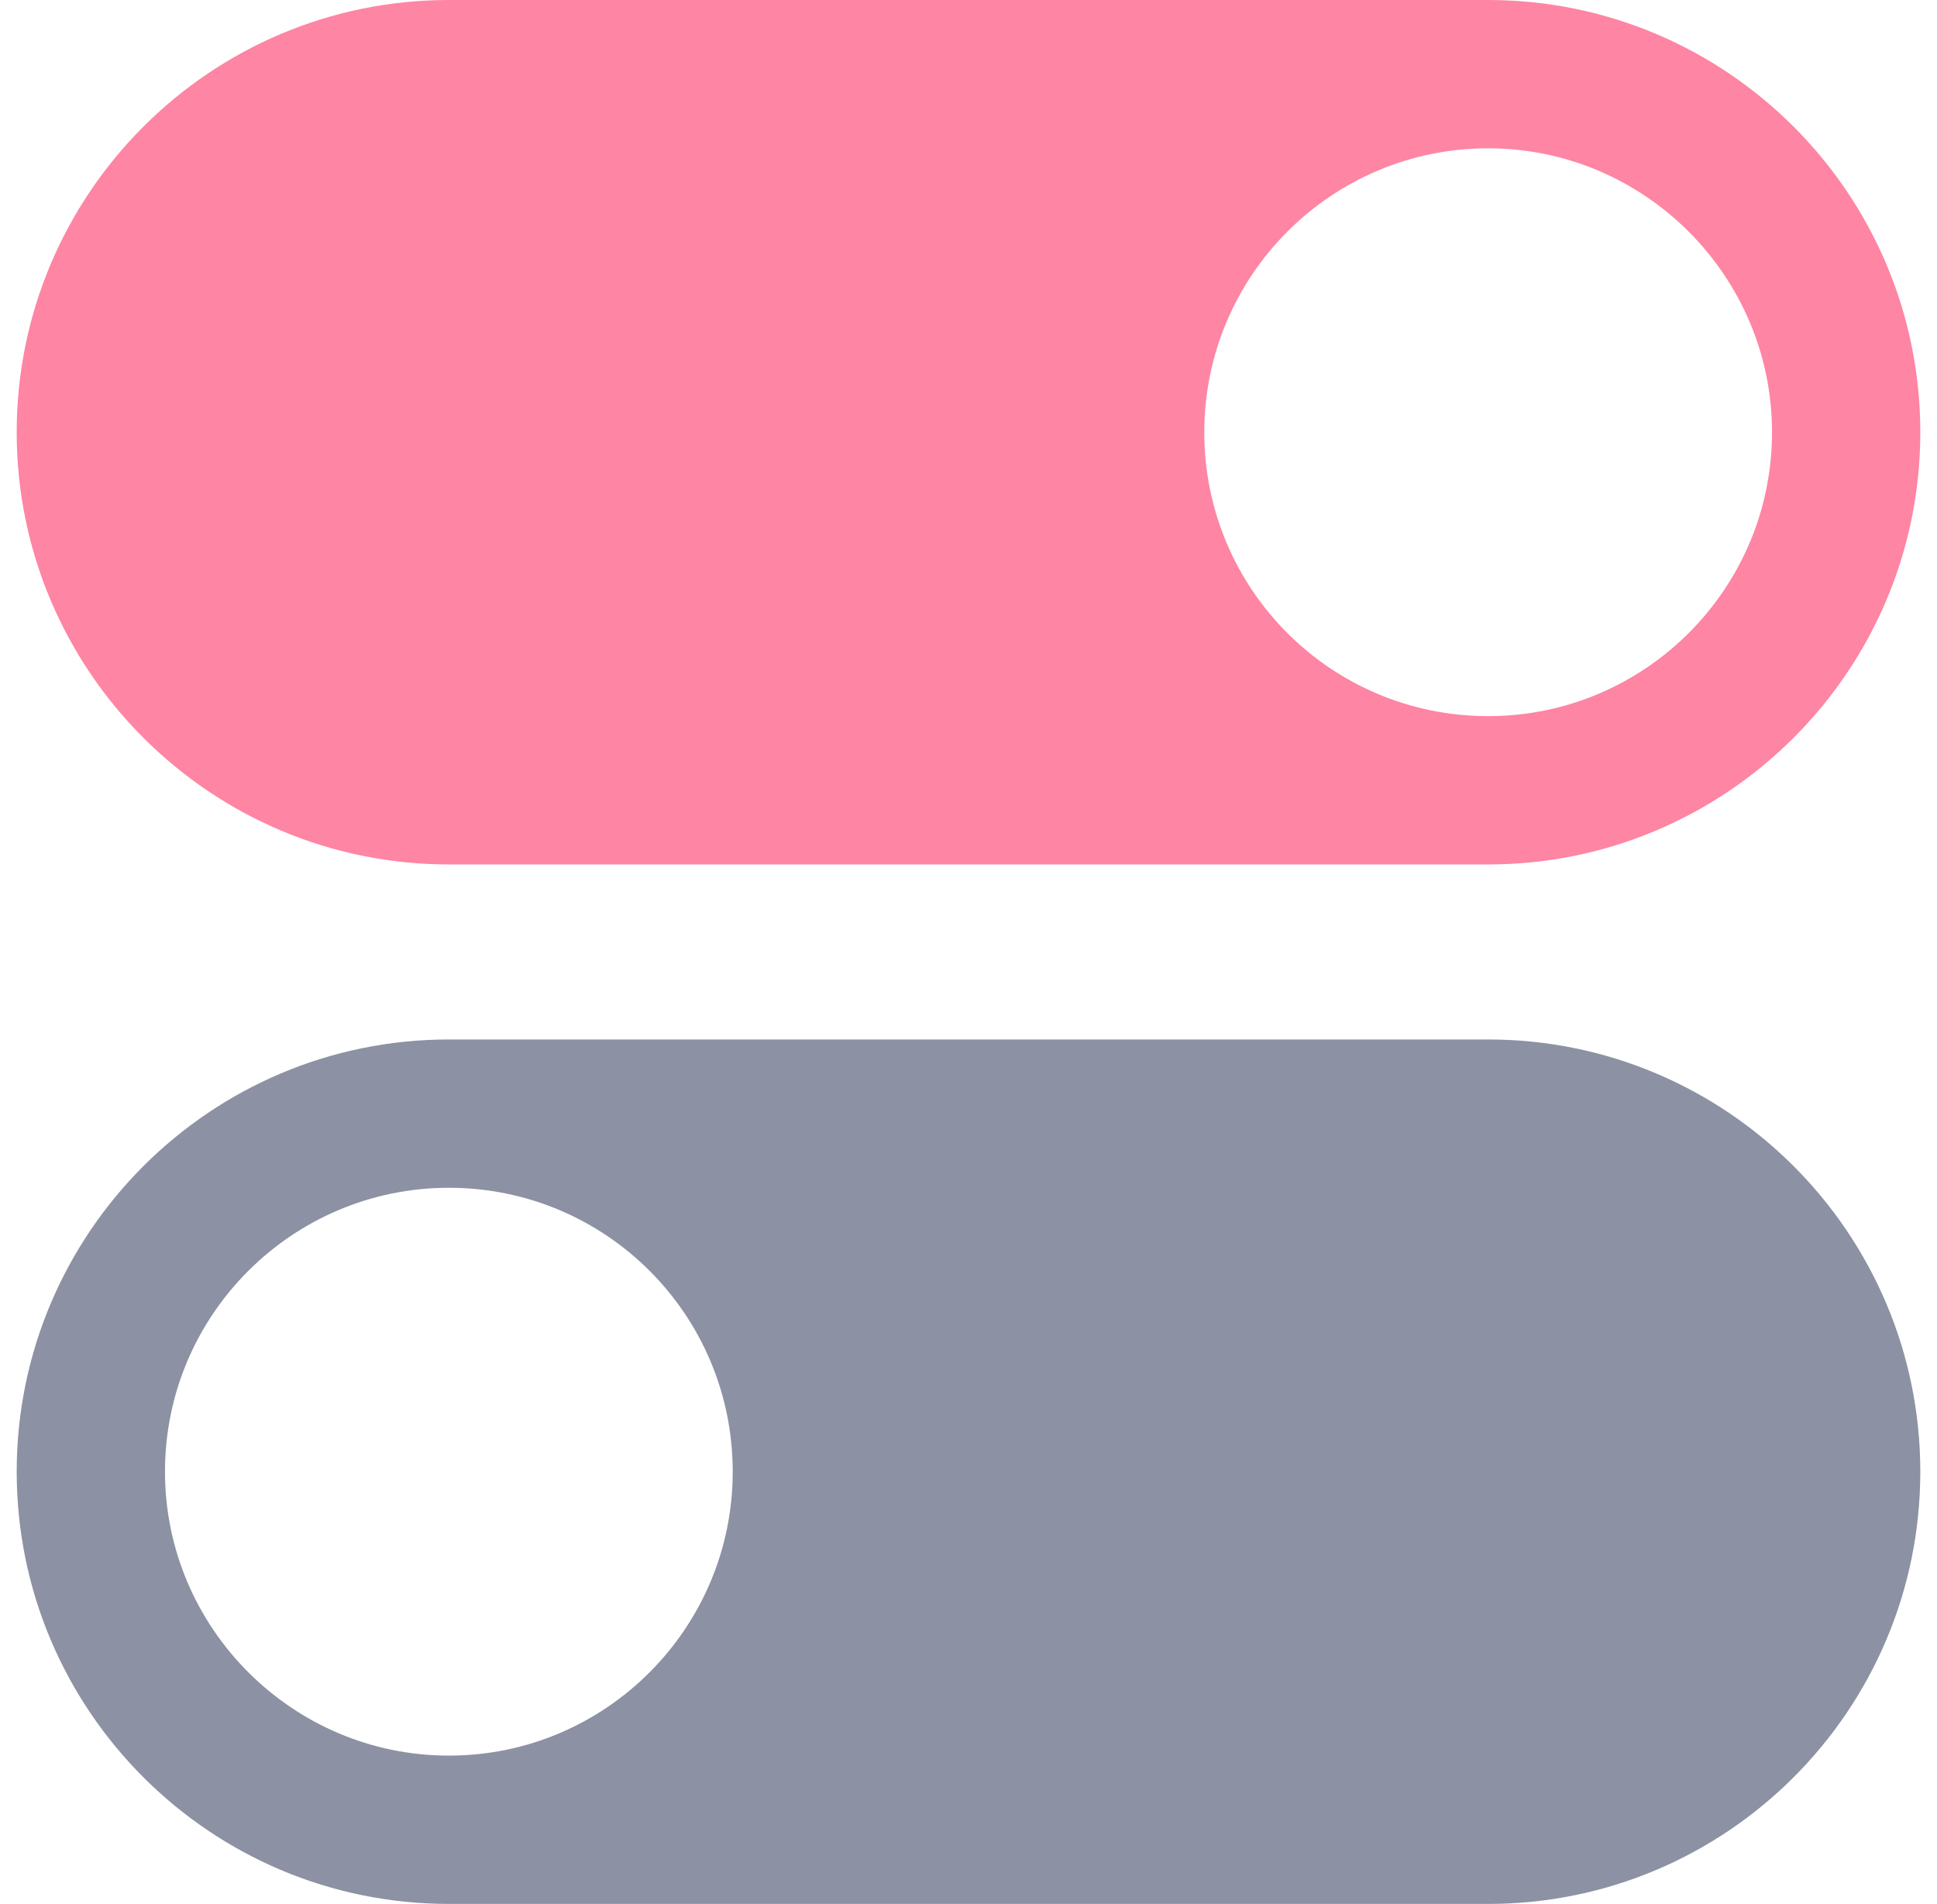 <svg width="58" height="57" viewBox="0 0 58 57" fill="none" xmlns="http://www.w3.org/2000/svg">
<path d="M44.56 0H13.44C6.3 0 0.5 5.8 0.5 12.94C0.5 20.08 6.3 25.88 13.44 25.88H44.56C51.7 25.88 57.5 20.08 57.5 12.94C57.5 5.8 51.7 0 44.56 0ZM44.56 21.44C39.86 21.44 36.06 17.64 36.06 12.94C36.06 8.26 39.86 4.44 44.56 4.44C49.24 4.44 53.06 8.26 53.06 12.94C53.06 17.64 49.24 21.44 44.56 21.44Z" fill="#FE85A3"/>
<path d="M44.56 31.12H13.44C6.3 31.12 0.5 36.92 0.5 44.06C0.5 51.2 6.3 57 13.44 57H44.56C51.7 57 57.5 51.2 57.5 44.06C57.5 36.92 51.7 31.12 44.56 31.12ZM13.44 52.56C8.76 52.56 4.94 48.74 4.94 44.06C4.94 39.36 8.76 35.56 13.44 35.56C18.14 35.56 21.94 39.36 21.94 44.06C21.94 48.74 18.14 52.56 13.44 52.56Z" fill="#8C91A3"/>
</svg>
